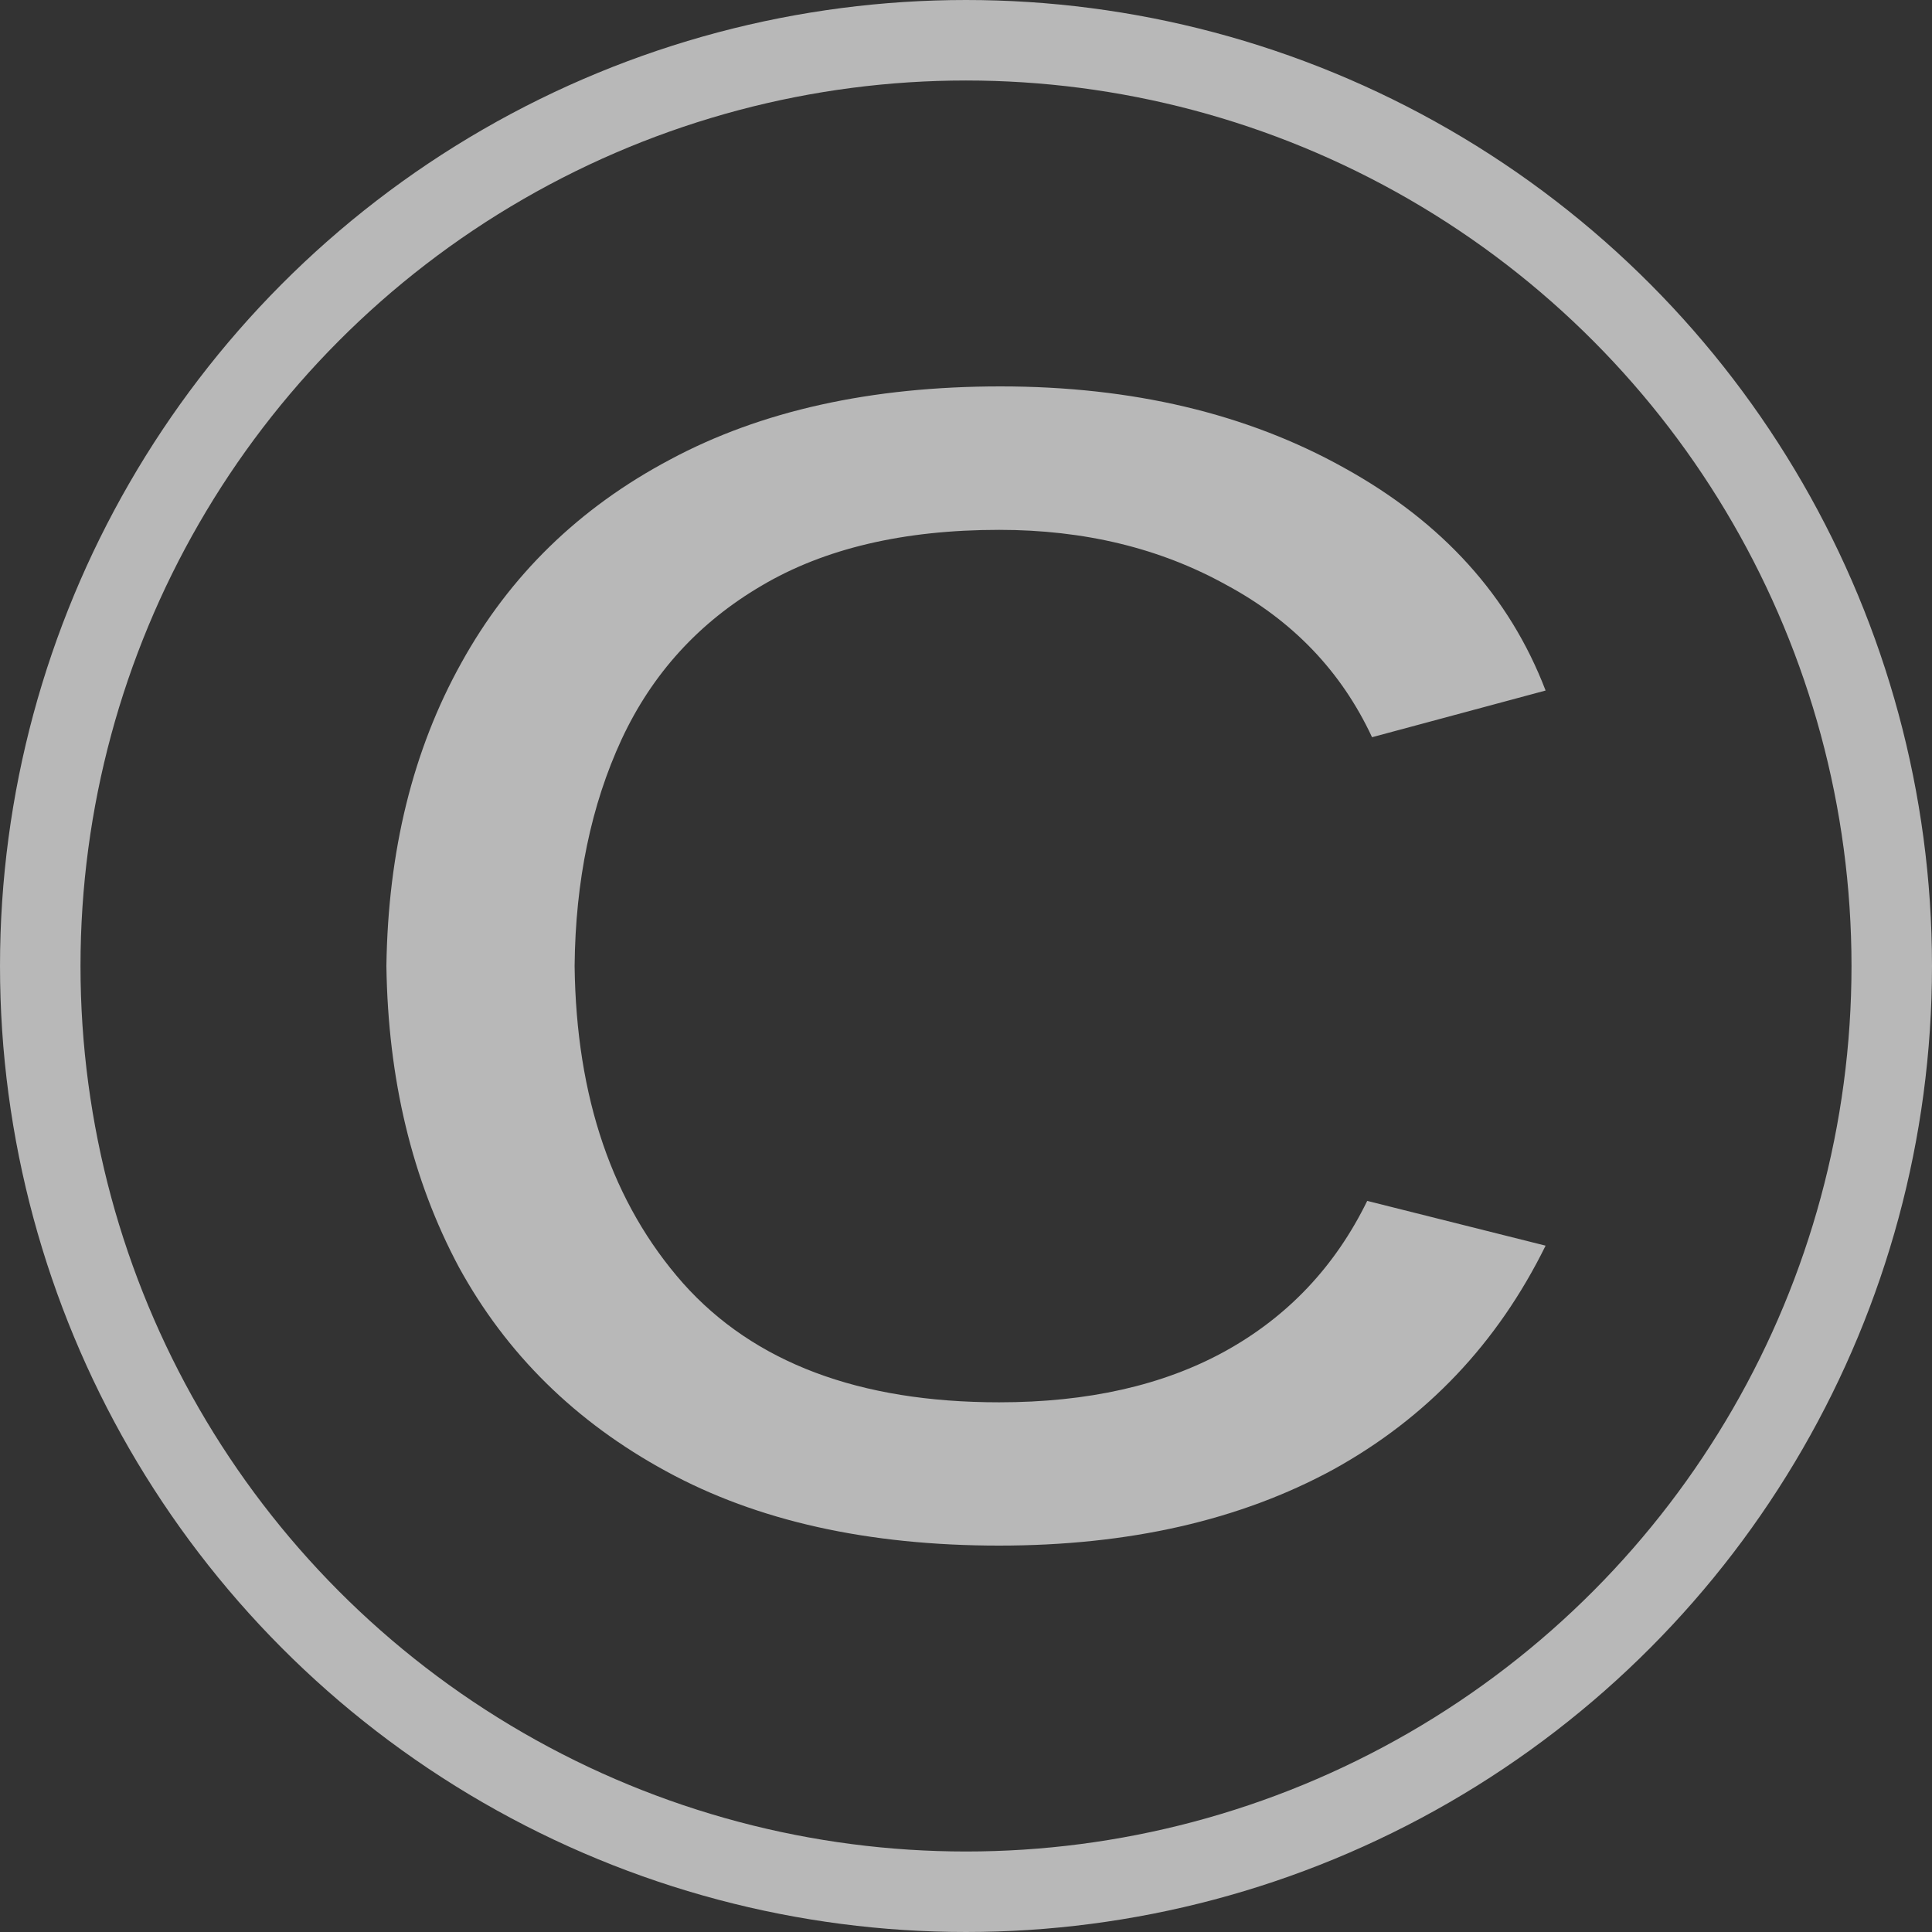 <svg width="12" height="12" viewBox="0 0 12 12" fill="none" xmlns="http://www.w3.org/2000/svg">
<rect x="0" y="0" width="12" height="12" fill="#333333" stroke="none"/>
<circle cx="6" cy="6" r="5.75" stroke="white" stroke-opacity="0.65" stroke-width="0.5"/>
<path d="M6.206 9.6C5.392 9.6 4.703 9.447 4.139 9.139C3.574 8.832 3.145 8.409 2.85 7.87C2.56 7.327 2.41 6.704 2.4 6C2.41 5.285 2.565 4.657 2.865 4.118C3.165 3.575 3.597 3.154 4.161 2.855C4.725 2.552 5.41 2.4 6.214 2.4C7.033 2.4 7.745 2.569 8.349 2.906C8.959 3.243 9.376 3.704 9.6 4.289L8.522 4.579C8.332 4.171 8.03 3.855 7.615 3.632C7.205 3.405 6.736 3.291 6.206 3.291C5.612 3.291 5.12 3.407 4.73 3.638C4.341 3.866 4.051 4.184 3.861 4.592C3.672 5 3.574 5.47 3.569 6C3.579 6.817 3.804 7.474 4.243 7.971C4.683 8.464 5.337 8.71 6.206 8.71C6.756 8.71 7.223 8.605 7.607 8.394C7.997 8.179 8.292 7.868 8.492 7.459L9.6 7.737C9.301 8.344 8.861 8.807 8.282 9.127C7.702 9.443 7.011 9.6 6.206 9.6Z" fill="white" fill-opacity="0.65"/>
</svg>

